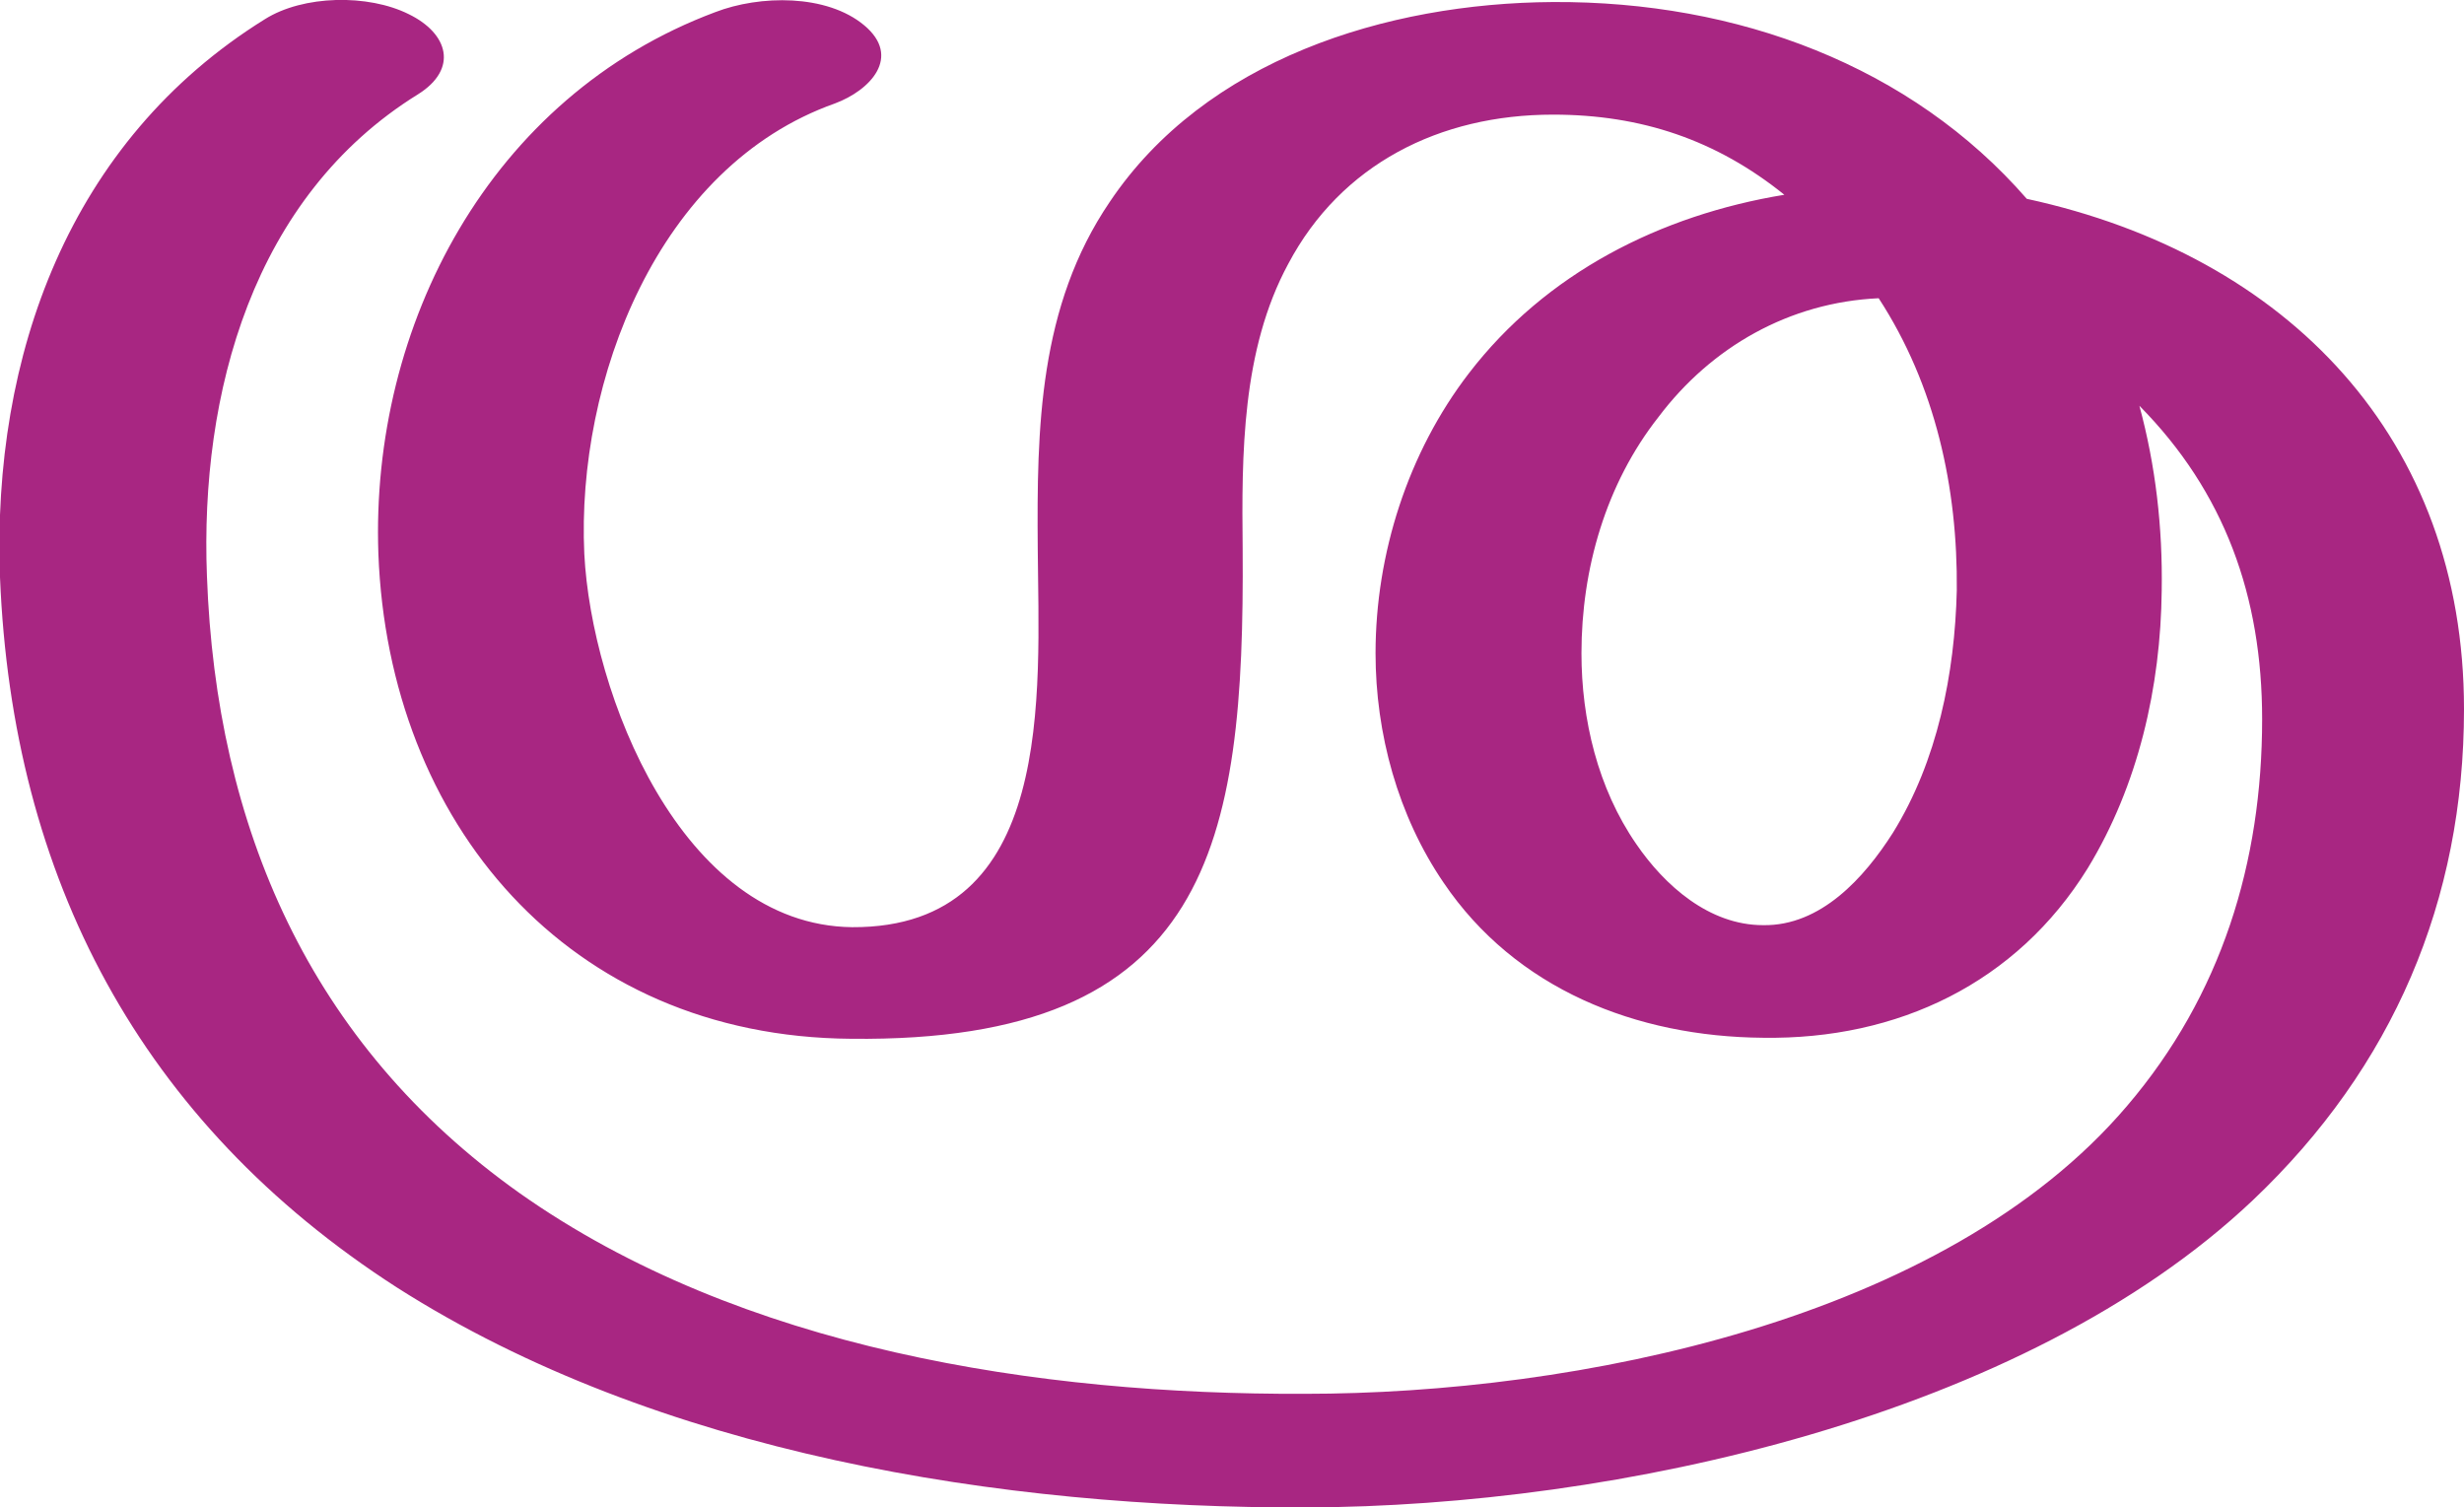 <?xml version="1.0" encoding="UTF-8"?>
<!DOCTYPE svg PUBLIC "-//W3C//DTD SVG 1.1//EN" "http://www.w3.org/Graphics/SVG/1.1/DTD/svg11.dtd">
<!-- Creator: CorelDRAW X8 -->
<svg xmlns="http://www.w3.org/2000/svg" xml:space="preserve" width="2429px" height="1486px" version="1.1" style="shape-rendering:geometricPrecision; text-rendering:geometricPrecision; image-rendering:optimizeQuality; fill-rule:evenodd; clip-rule:evenodd"
viewBox="0 0 2429 1486"
 xmlns:xlink="http://www.w3.org/1999/xlink">
 <defs>
  <style type="text/css">
   <![CDATA[
    .fil0 {fill:#A82682;fill-rule:nonzero}
   ]]>
  </style>
 </defs>
 <g id="Layer_x0020_1">
  <path class="fil0" d="M1852 294c-88,4 -165,48 -217,117 -52,66 -76,150 -76,233 0,65 16,133 54,188 28,41 72,80 125,80 57,1 100,-47 128,-91 44,-71 61,-157 63,-239 1,-101 -21,-202 -77,-288zm146 -98c258,56 431,237 431,503 0,189 -70,353 -208,484 -226,214 -628,302 -933,303 -301,1 -640,-53 -897,-217 -253,-163 -379,-404 -391,-700 -8,-218 68,-430 261,-550 38,-24 102,-25 142,-5 39,19 49,54 9,79 -163,101 -215,295 -208,475 9,247 101,461 308,608 218,154 512,199 774,198 267,0 631,-72 811,-284 93,-109 133,-240 133,-381 0,-121 -37,-224 -121,-309 16,59 23,120 22,182 -1,95 -23,192 -73,274 -70,113 -187,169 -320,167 -125,-1 -244,-48 -315,-153 -45,-66 -67,-147 -67,-226 0,-98 32,-198 92,-276 76,-99 189,-156 311,-176 -67,-54 -141,-79 -228,-79 -112,0 -209,49 -261,147 -46,85 -46,188 -45,281 2,292 -32,487 -386,483 -280,-2 -456,-214 -466,-478 -8,-225 110,-451 332,-534 44,-17 110,-18 147,13 37,31 6,64 -29,77 -175,62 -255,274 -247,444 7,137 95,366 264,368 201,1 184,-231 183,-373 -1,-119 1,-239 71,-342 94,-140 272,-196 437,-197 182,-1 353,63 467,194z"/>
 </g>
</svg>
